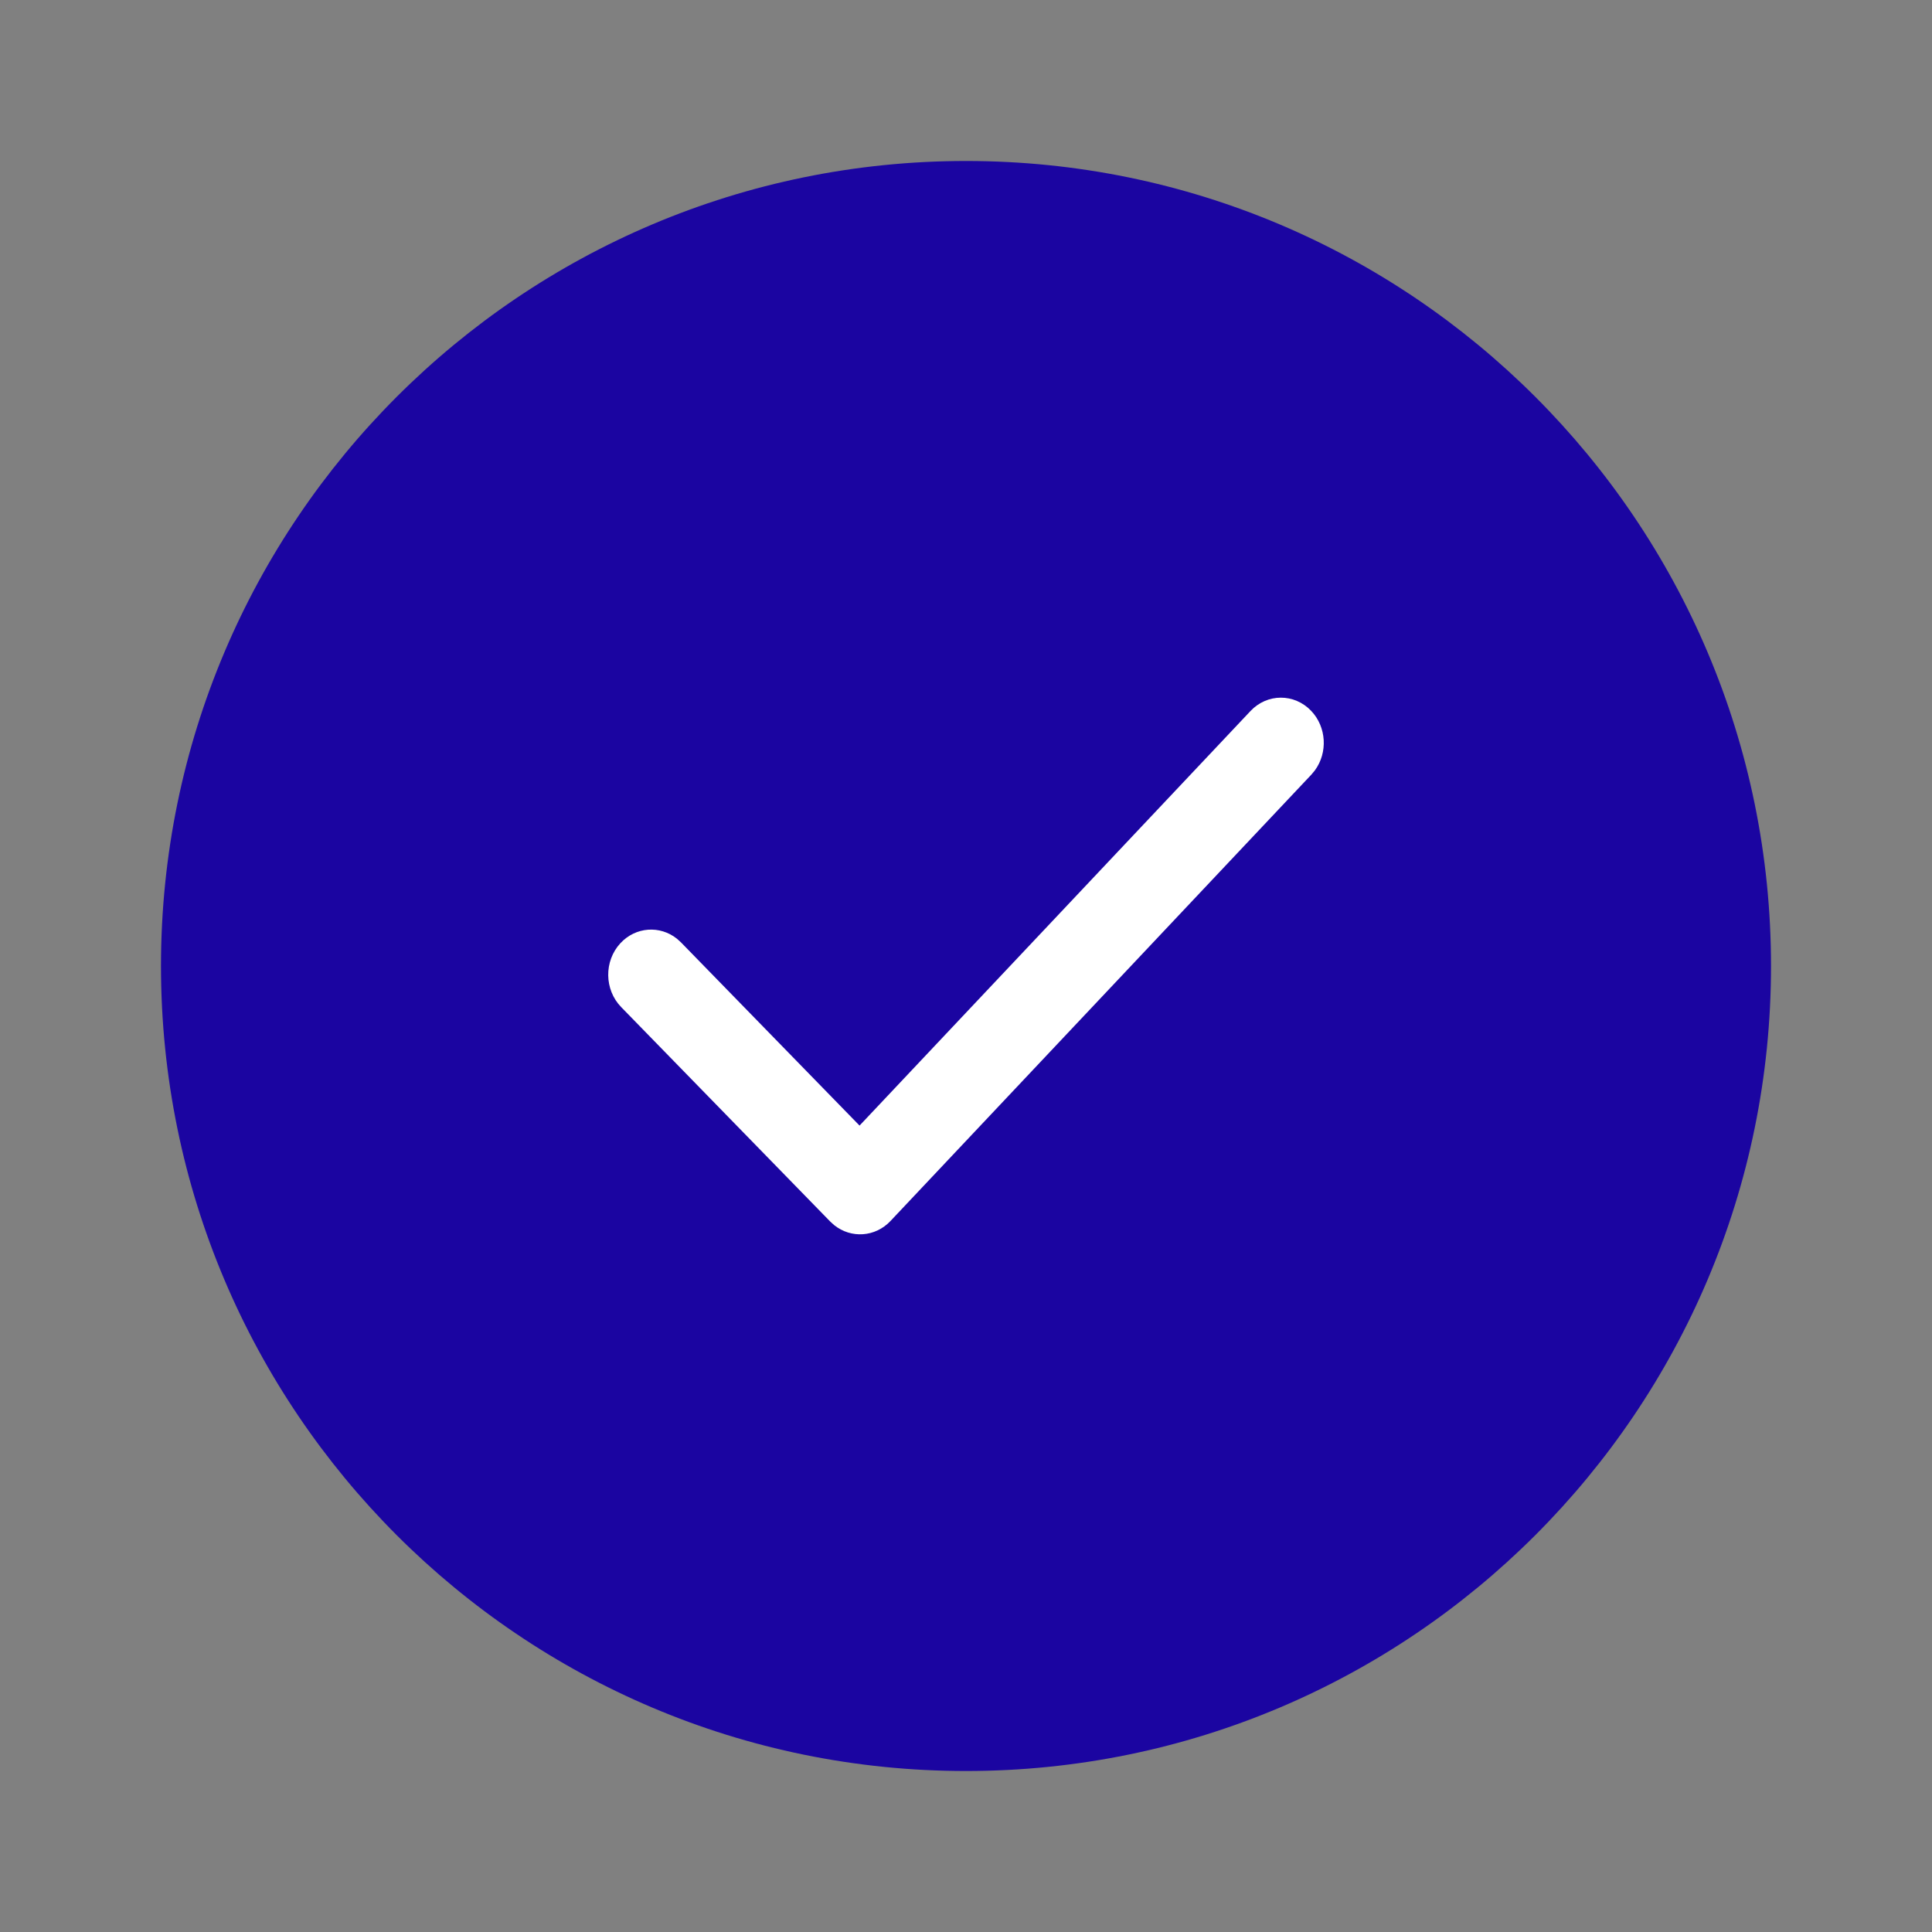 <?xml version="1.0" encoding="UTF-8"?>
<svg width="40px" height="40px" viewBox="0 0 40 40" version="1.1" xmlns="http://www.w3.org/2000/svg" xmlns:xlink="http://www.w3.org/1999/xlink">
    <rect x="0" y="0" width="40" height="40" fill="#808080" stroke="none"/>
    <title>089C3B0B-1D1F-472C-B4B4-7D0EF7FDDF22</title>
    <g id="🕹-Component" stroke="none" stroke-width="1" fill="none" fill-rule="evenodd">
        <g id="Component_04" transform="translate(-850, -291)">
            <g id="Step/Completed" transform="translate(828, 291)">
                <g id="Icon/Completed-(Filled)" transform="translate(22, 0)">
                    <path d="M20,3.333 C10.795,3.333 3.333,10.795 3.333,20 C3.333,29.205 10.795,36.667 20,36.667 C29.205,36.667 36.667,29.205 36.667,20 C36.667,10.795 29.205,3.333 20,3.333 Z" id="Oval" fill="#1B05A1"></path>
                    <path d="M25.89,14.721 C26.235,14.354 26.797,14.352 27.145,14.716 C27.466,15.052 27.493,15.582 27.223,15.95 L27.15,16.038 L18.437,25.279 C18.121,25.615 17.621,25.645 17.272,25.366 L17.188,25.29 L12.861,20.851 C12.51,20.491 12.502,19.899 12.844,19.529 C13.16,19.187 13.664,19.155 14.015,19.435 L14.1,19.512 L17.796,23.304 L25.89,14.721 Z" id="Path-25" fill="#FFFFFF"></path>
                </g>
            </g>
        </g>
    </g>
</svg>